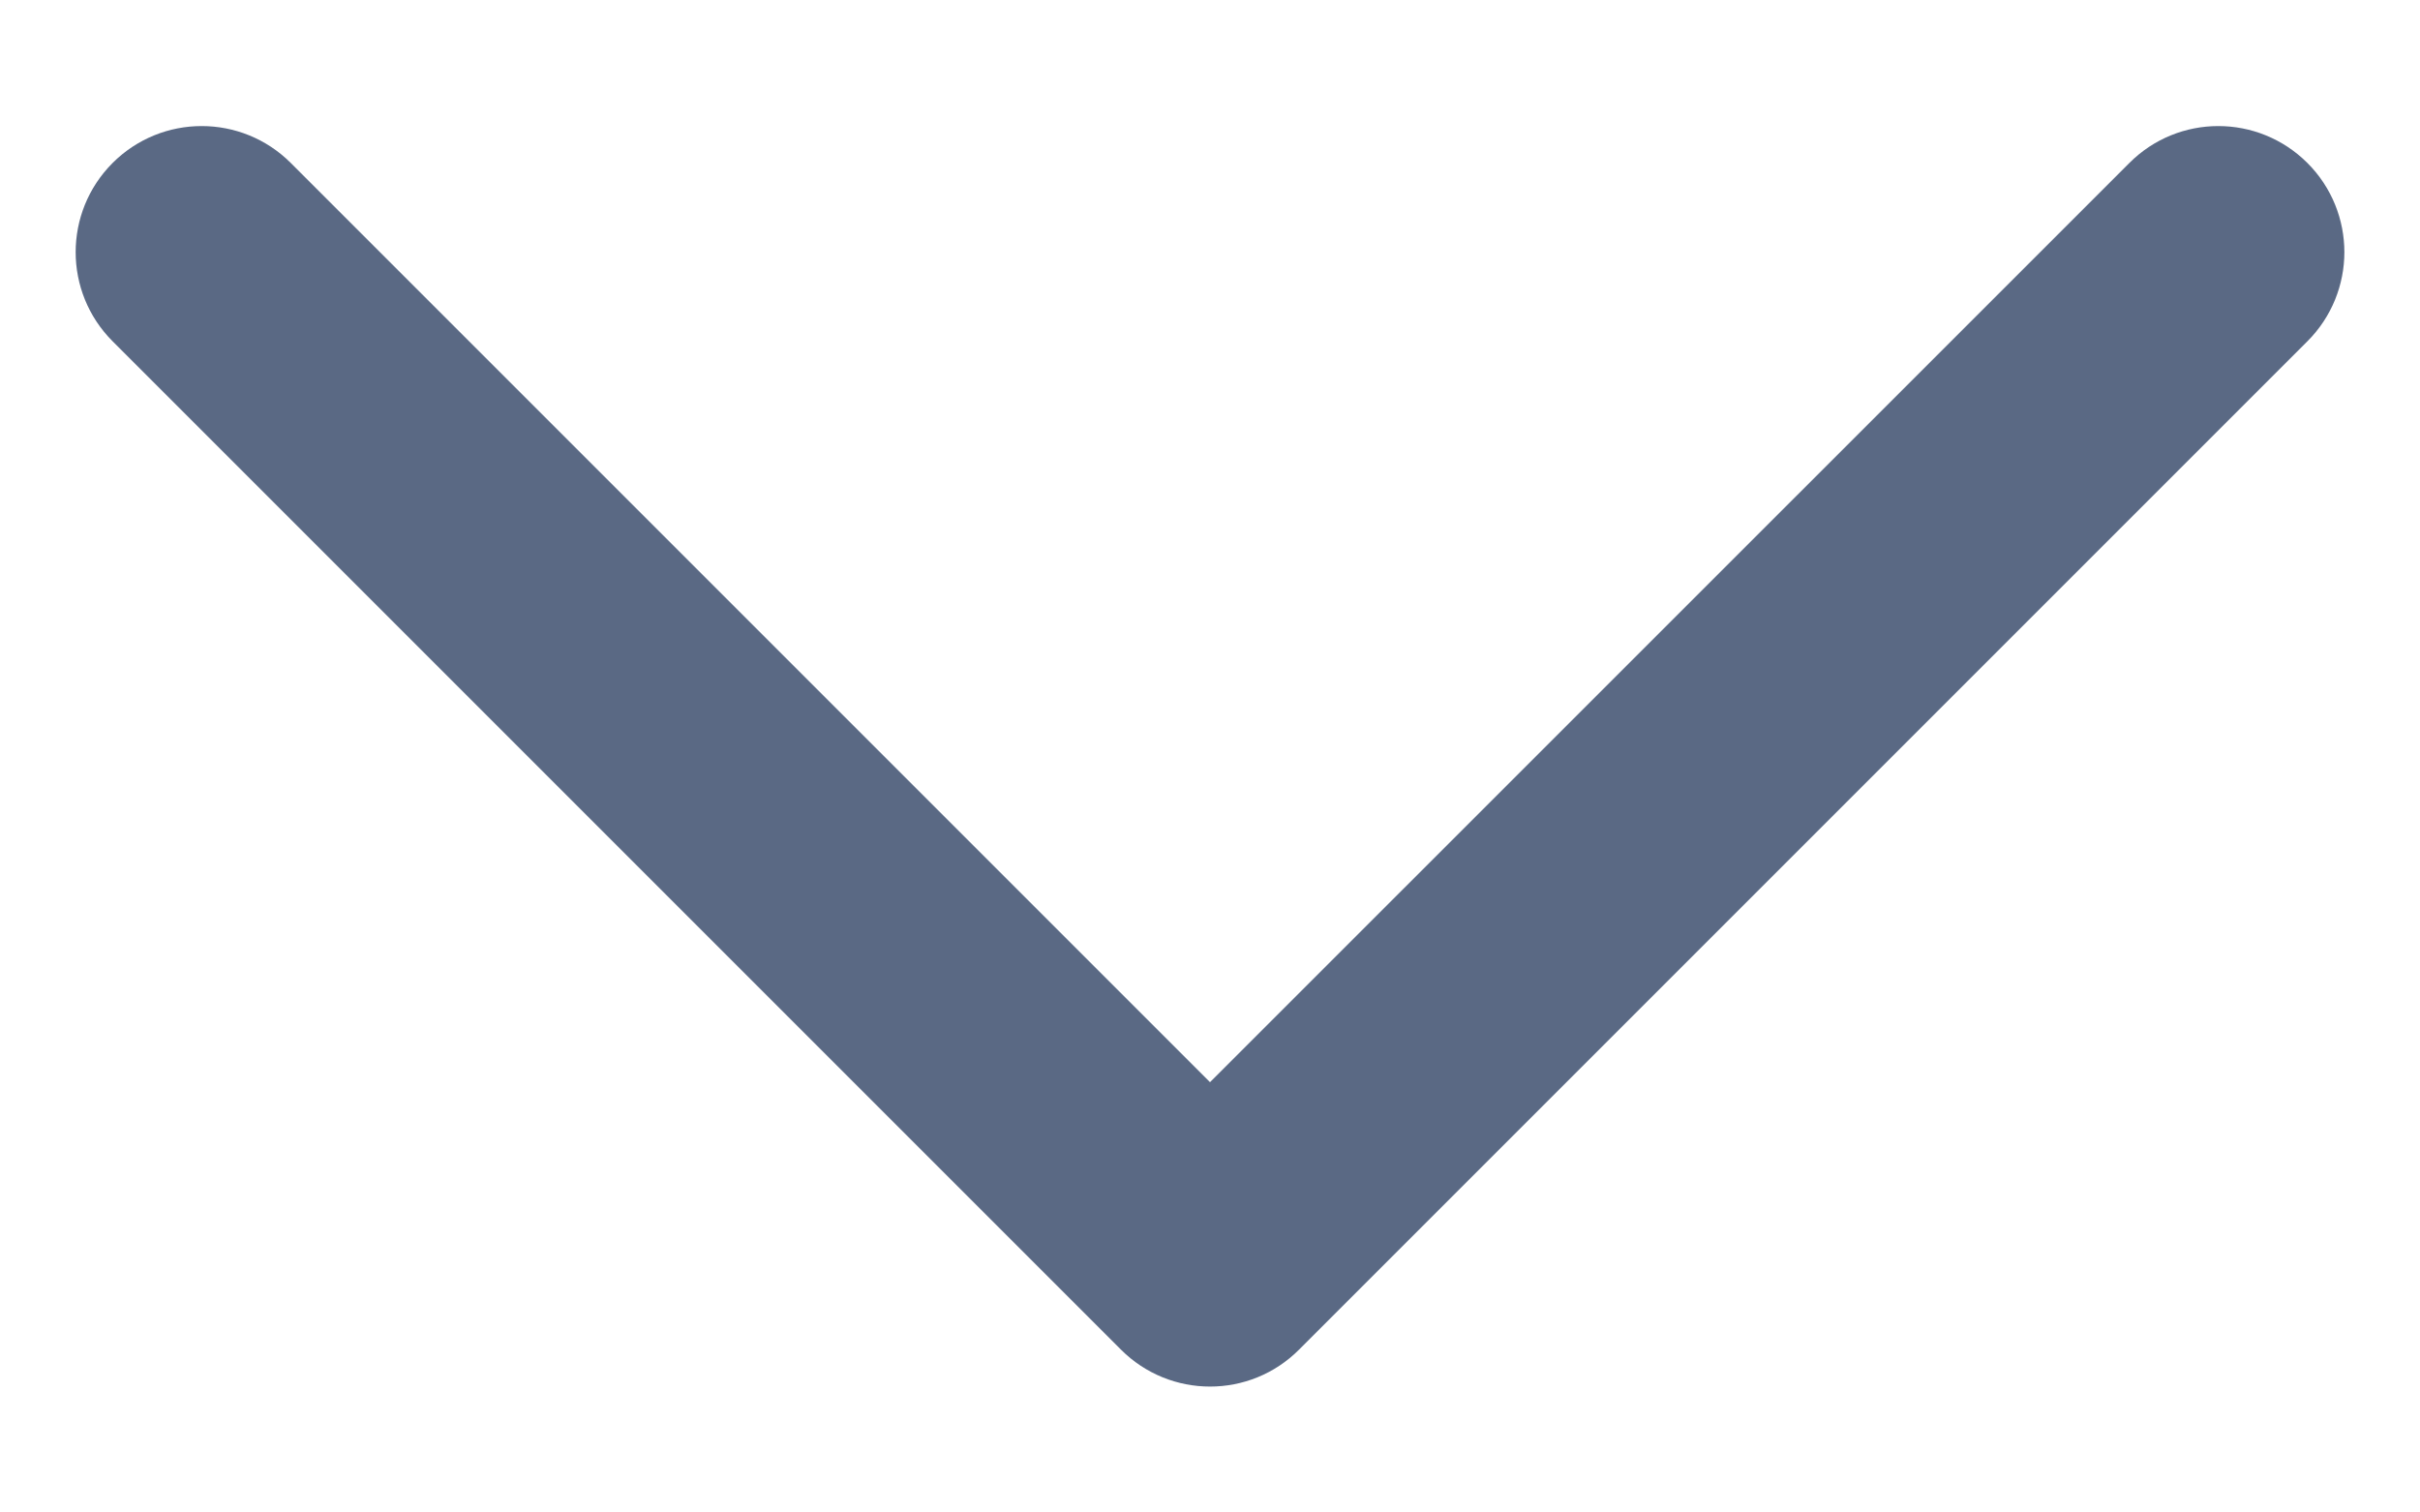 <svg width="16" height="10" viewBox="0 0 16 10" fill="none" xmlns="http://www.w3.org/2000/svg">
<path fill-rule="evenodd" clip-rule="evenodd" d="M15.5 1.667C15.5 1.88 15.418 2.094 15.256 2.256L8.589 8.923C8.264 9.249 7.737 9.249 7.411 8.923L0.744 2.256C0.419 1.93 0.419 1.404 0.744 1.078C1.07 0.752 1.597 0.752 1.923 1.078L8 7.155L14.078 1.078C14.403 0.752 14.93 0.752 15.256 1.078C15.418 1.24 15.5 1.454 15.5 1.667Z" fill="#5A6984"/>
</svg>

